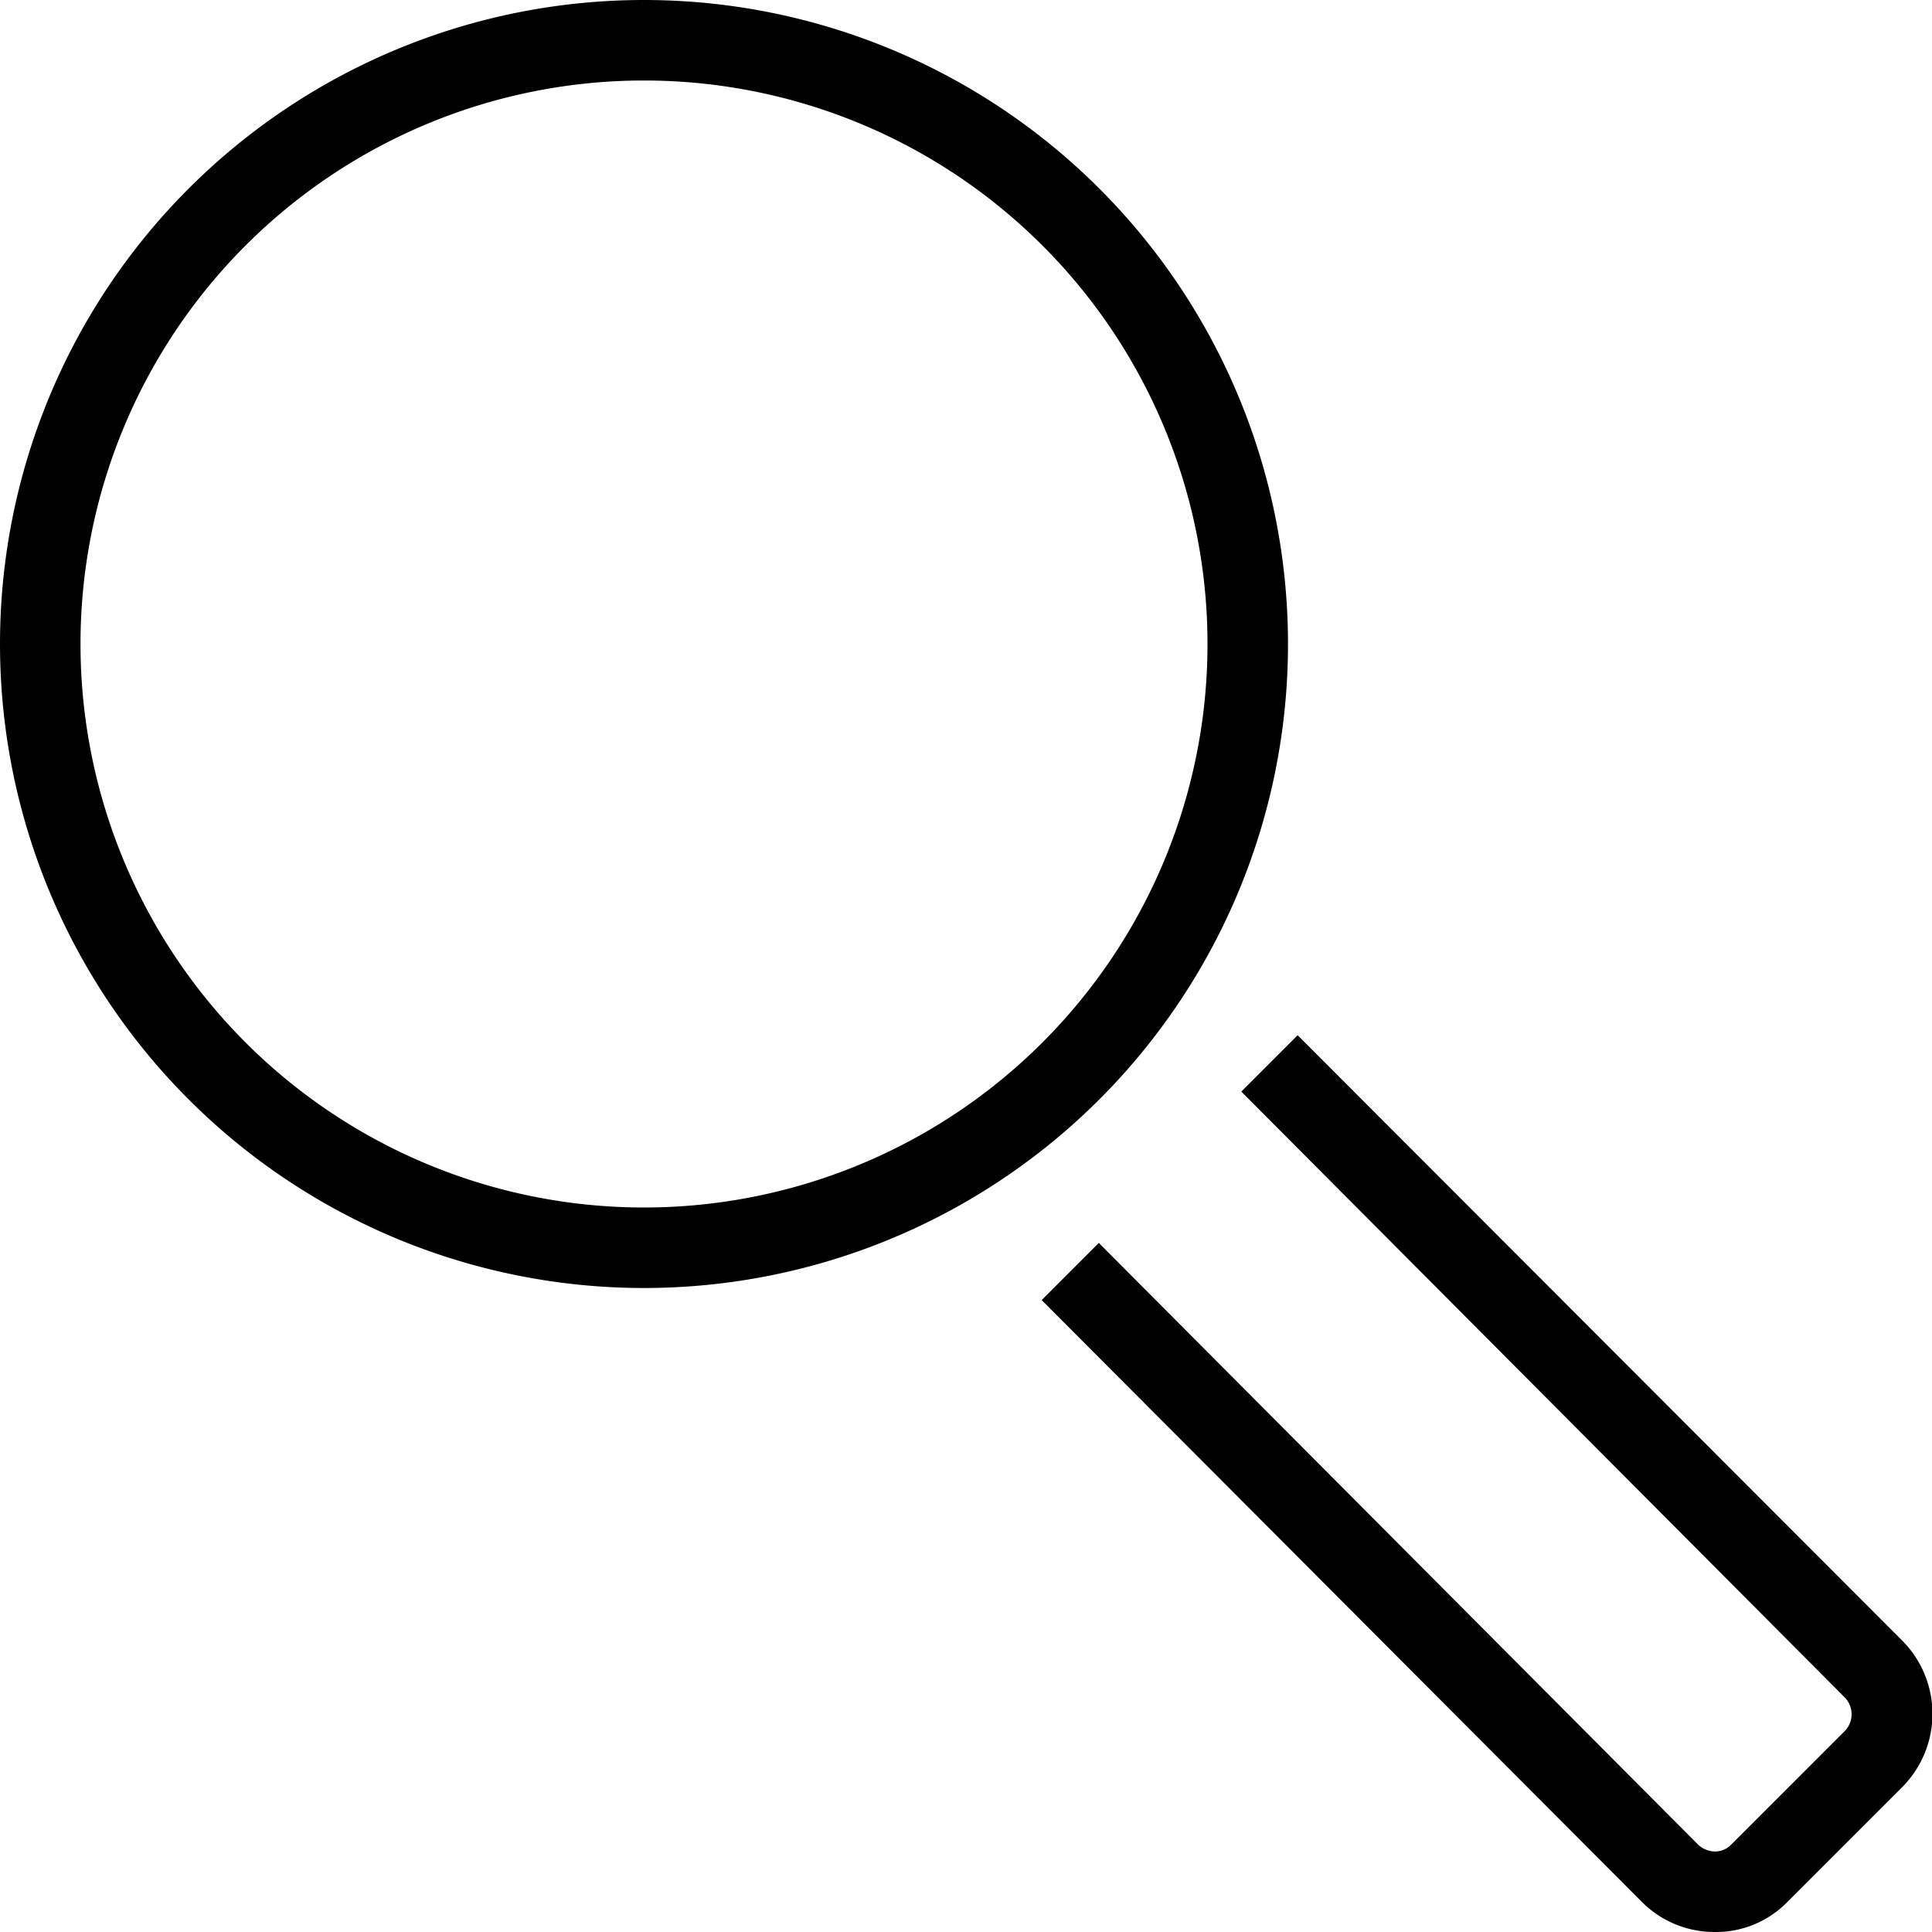 <svg width="18" height="18" xmlns="http://www.w3.org/2000/svg" viewBox="0 0 24 24" class="Icon_icon__qr5nN" role="img"><title>Select a city</title><path d="M21.3 24a1.27 1.27 0 0 1-.91-.38l-7.45-7.47.71-.71 7.45 7.48a.32.32 0 0 0 .2.08.28.28 0 0 0 .2-.08l1.42-1.42a.3.3 0 0 0 0-.41l-7.5-7.53.7-.7 7.51 7.52a1.29 1.29 0 0 1 0 1.82l-1.42 1.42a1.24 1.24 0 0 1-.91.38ZM8 0a8 8 0 1 0 8 8 8 8 0 0 0-8-8Zm0 15a7 7 0 1 1 7-7 7 7 0 0 1-7 7Z"></path></svg>